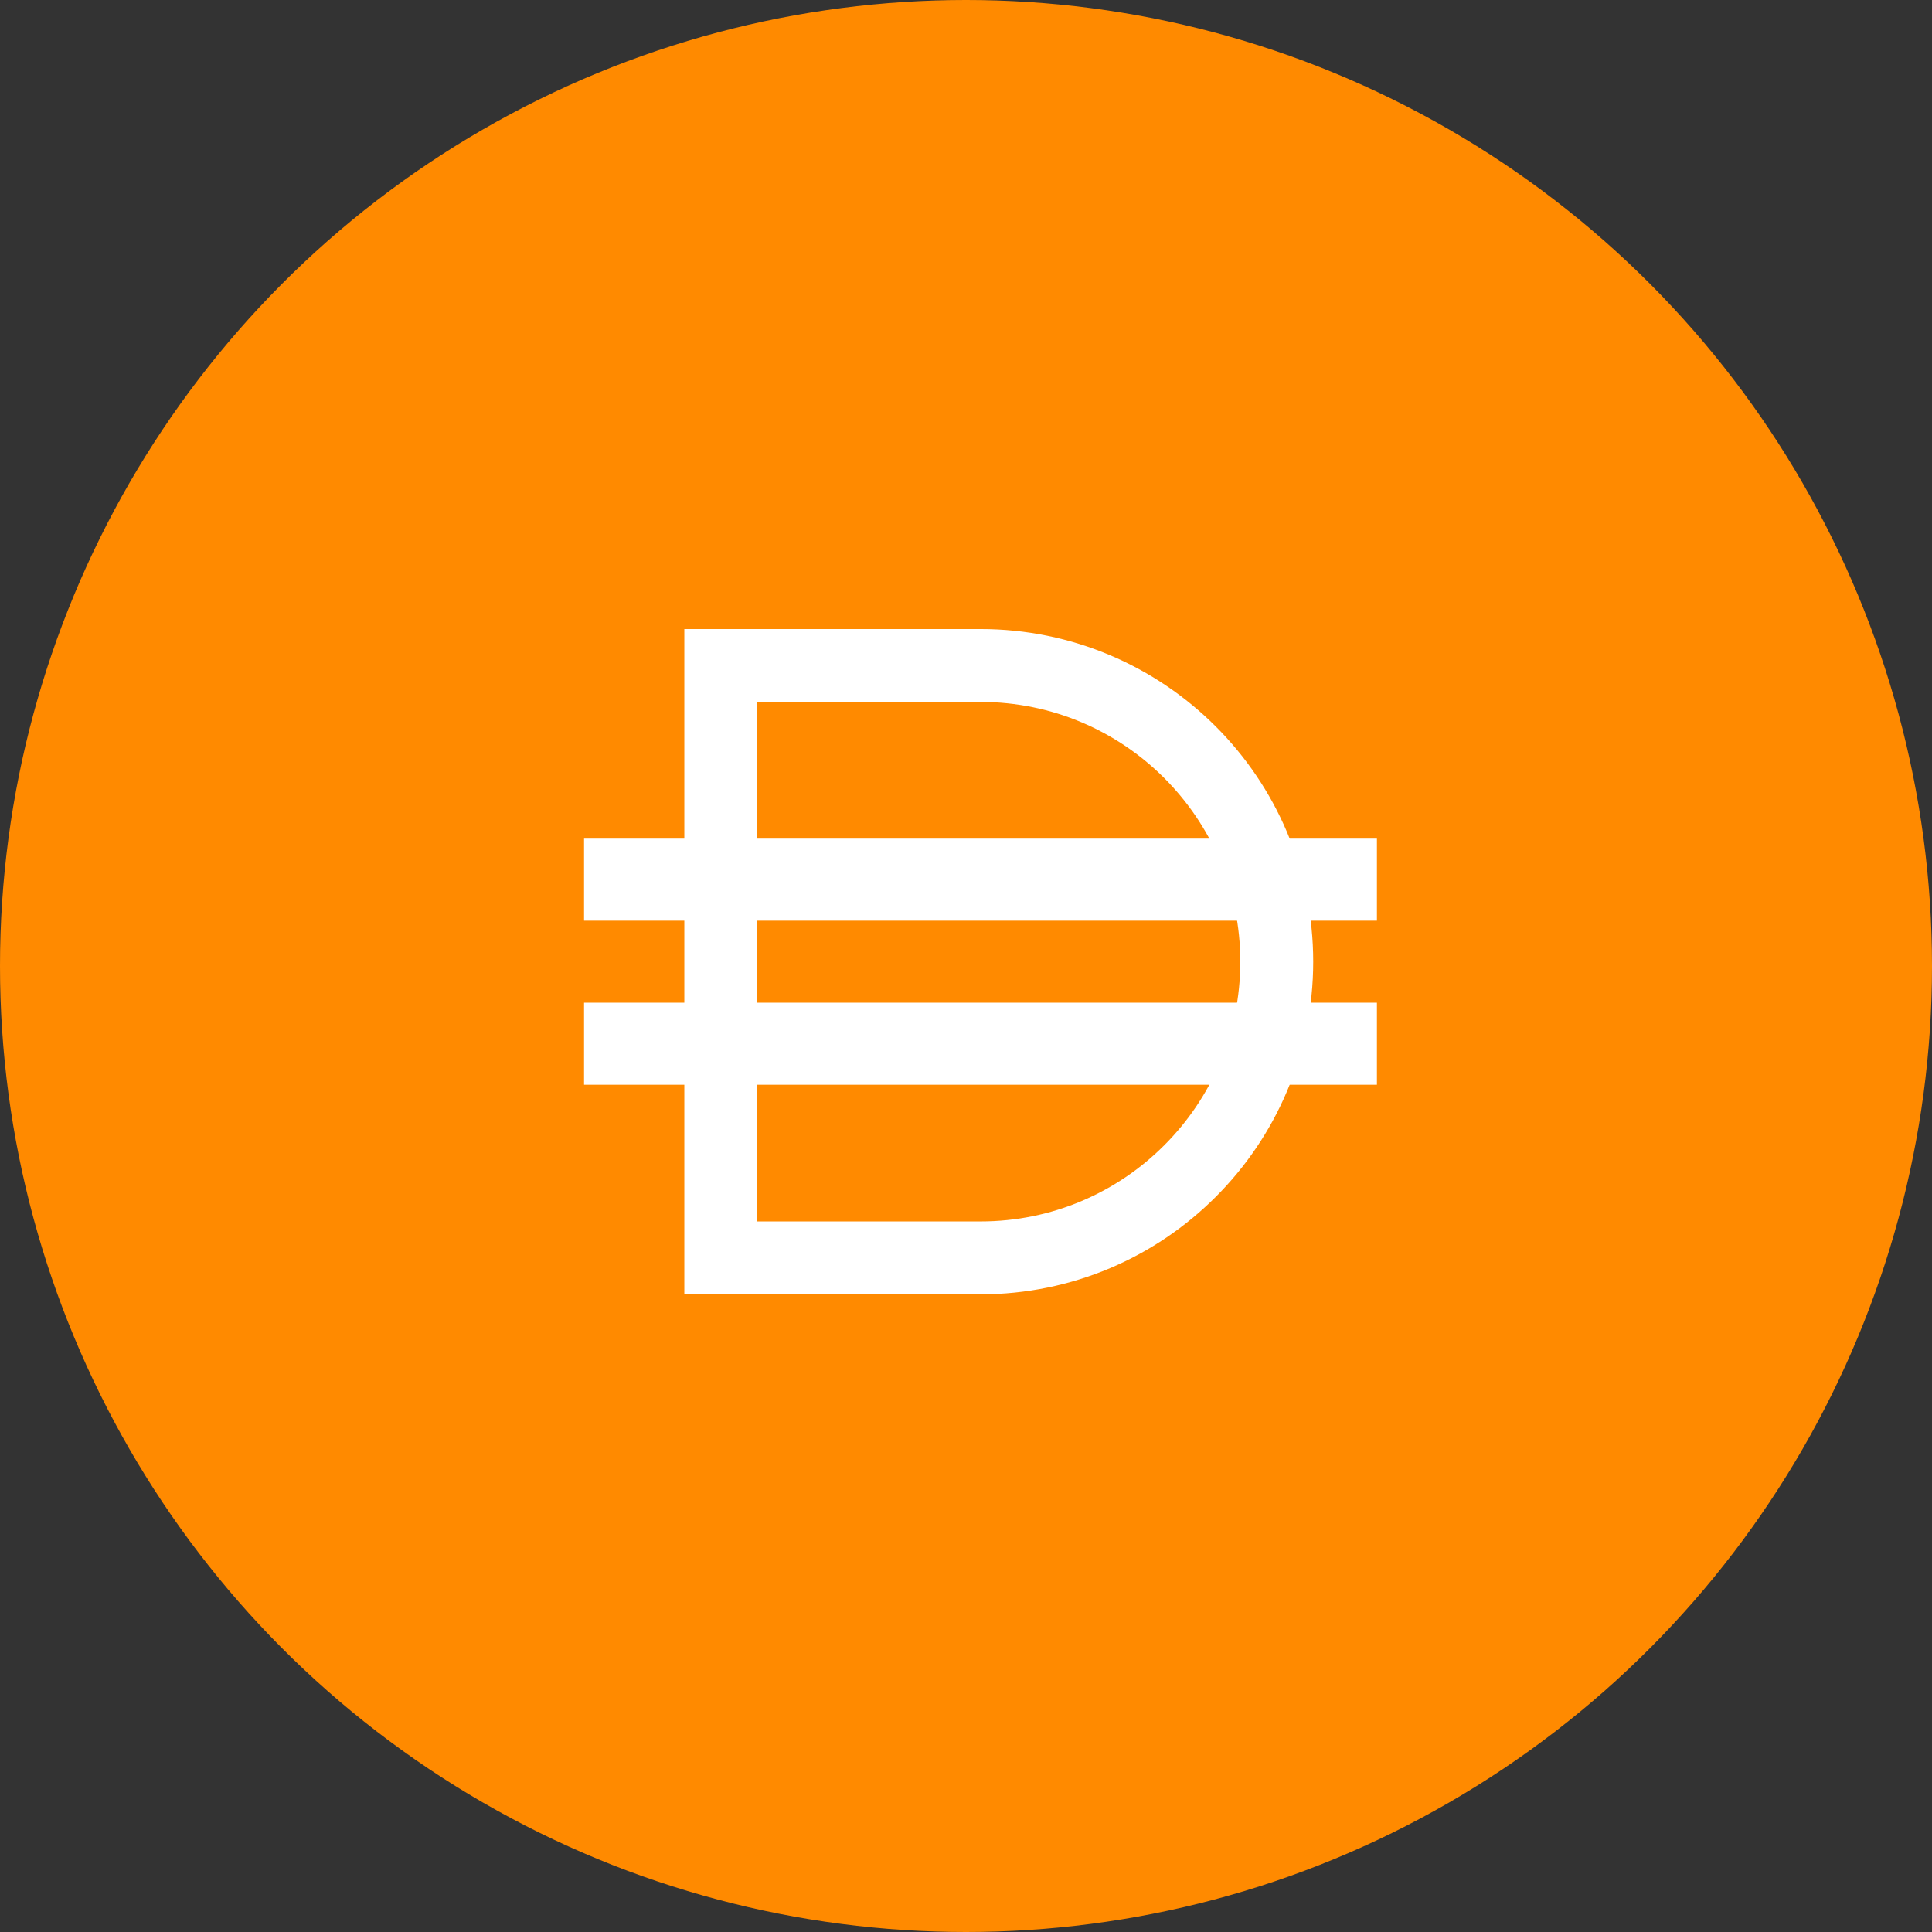 <svg width="26px" height="26px" viewBox="0 0 26 26" version="1.1" xmlns="http://www.w3.org/2000/svg" xmlns:xlink="http://www.w3.org/1999/xlink">
    <rect x="0" y="0" width="26" height="26" fill="#333333" stroke="none"/>
    <g id="页面-1" stroke="none" stroke-width="1" fill="none" fill-rule="evenodd">
        <g id="编组-22">
            <circle id="椭圆形" fill="#FF8A00" cx="13" cy="13" r="13"/>
            <path d="M13.196,8.956 C14.296,8.956 15.293,9.402 16.014,10.123 C16.736,10.845 17.182,11.841 17.182,12.942 C17.182,14.042 16.736,15.039 16.014,15.76 C15.293,16.482 14.296,16.928 13.196,16.928 L13.196,16.928 L9.7,16.928 L9.7,8.956 Z" id="矩形" stroke="#FFFFFF" stroke-width="0.981"/>
            <rect id="矩形" fill="#FFFFFF" x="7.86" y="11.286" width="10.67" height="1.104"/>
            <rect id="矩形备份-15" fill="#FFFFFF" x="7.86" y="13.494" width="10.67" height="1.104"/>
        </g>
    </g>
</svg>
